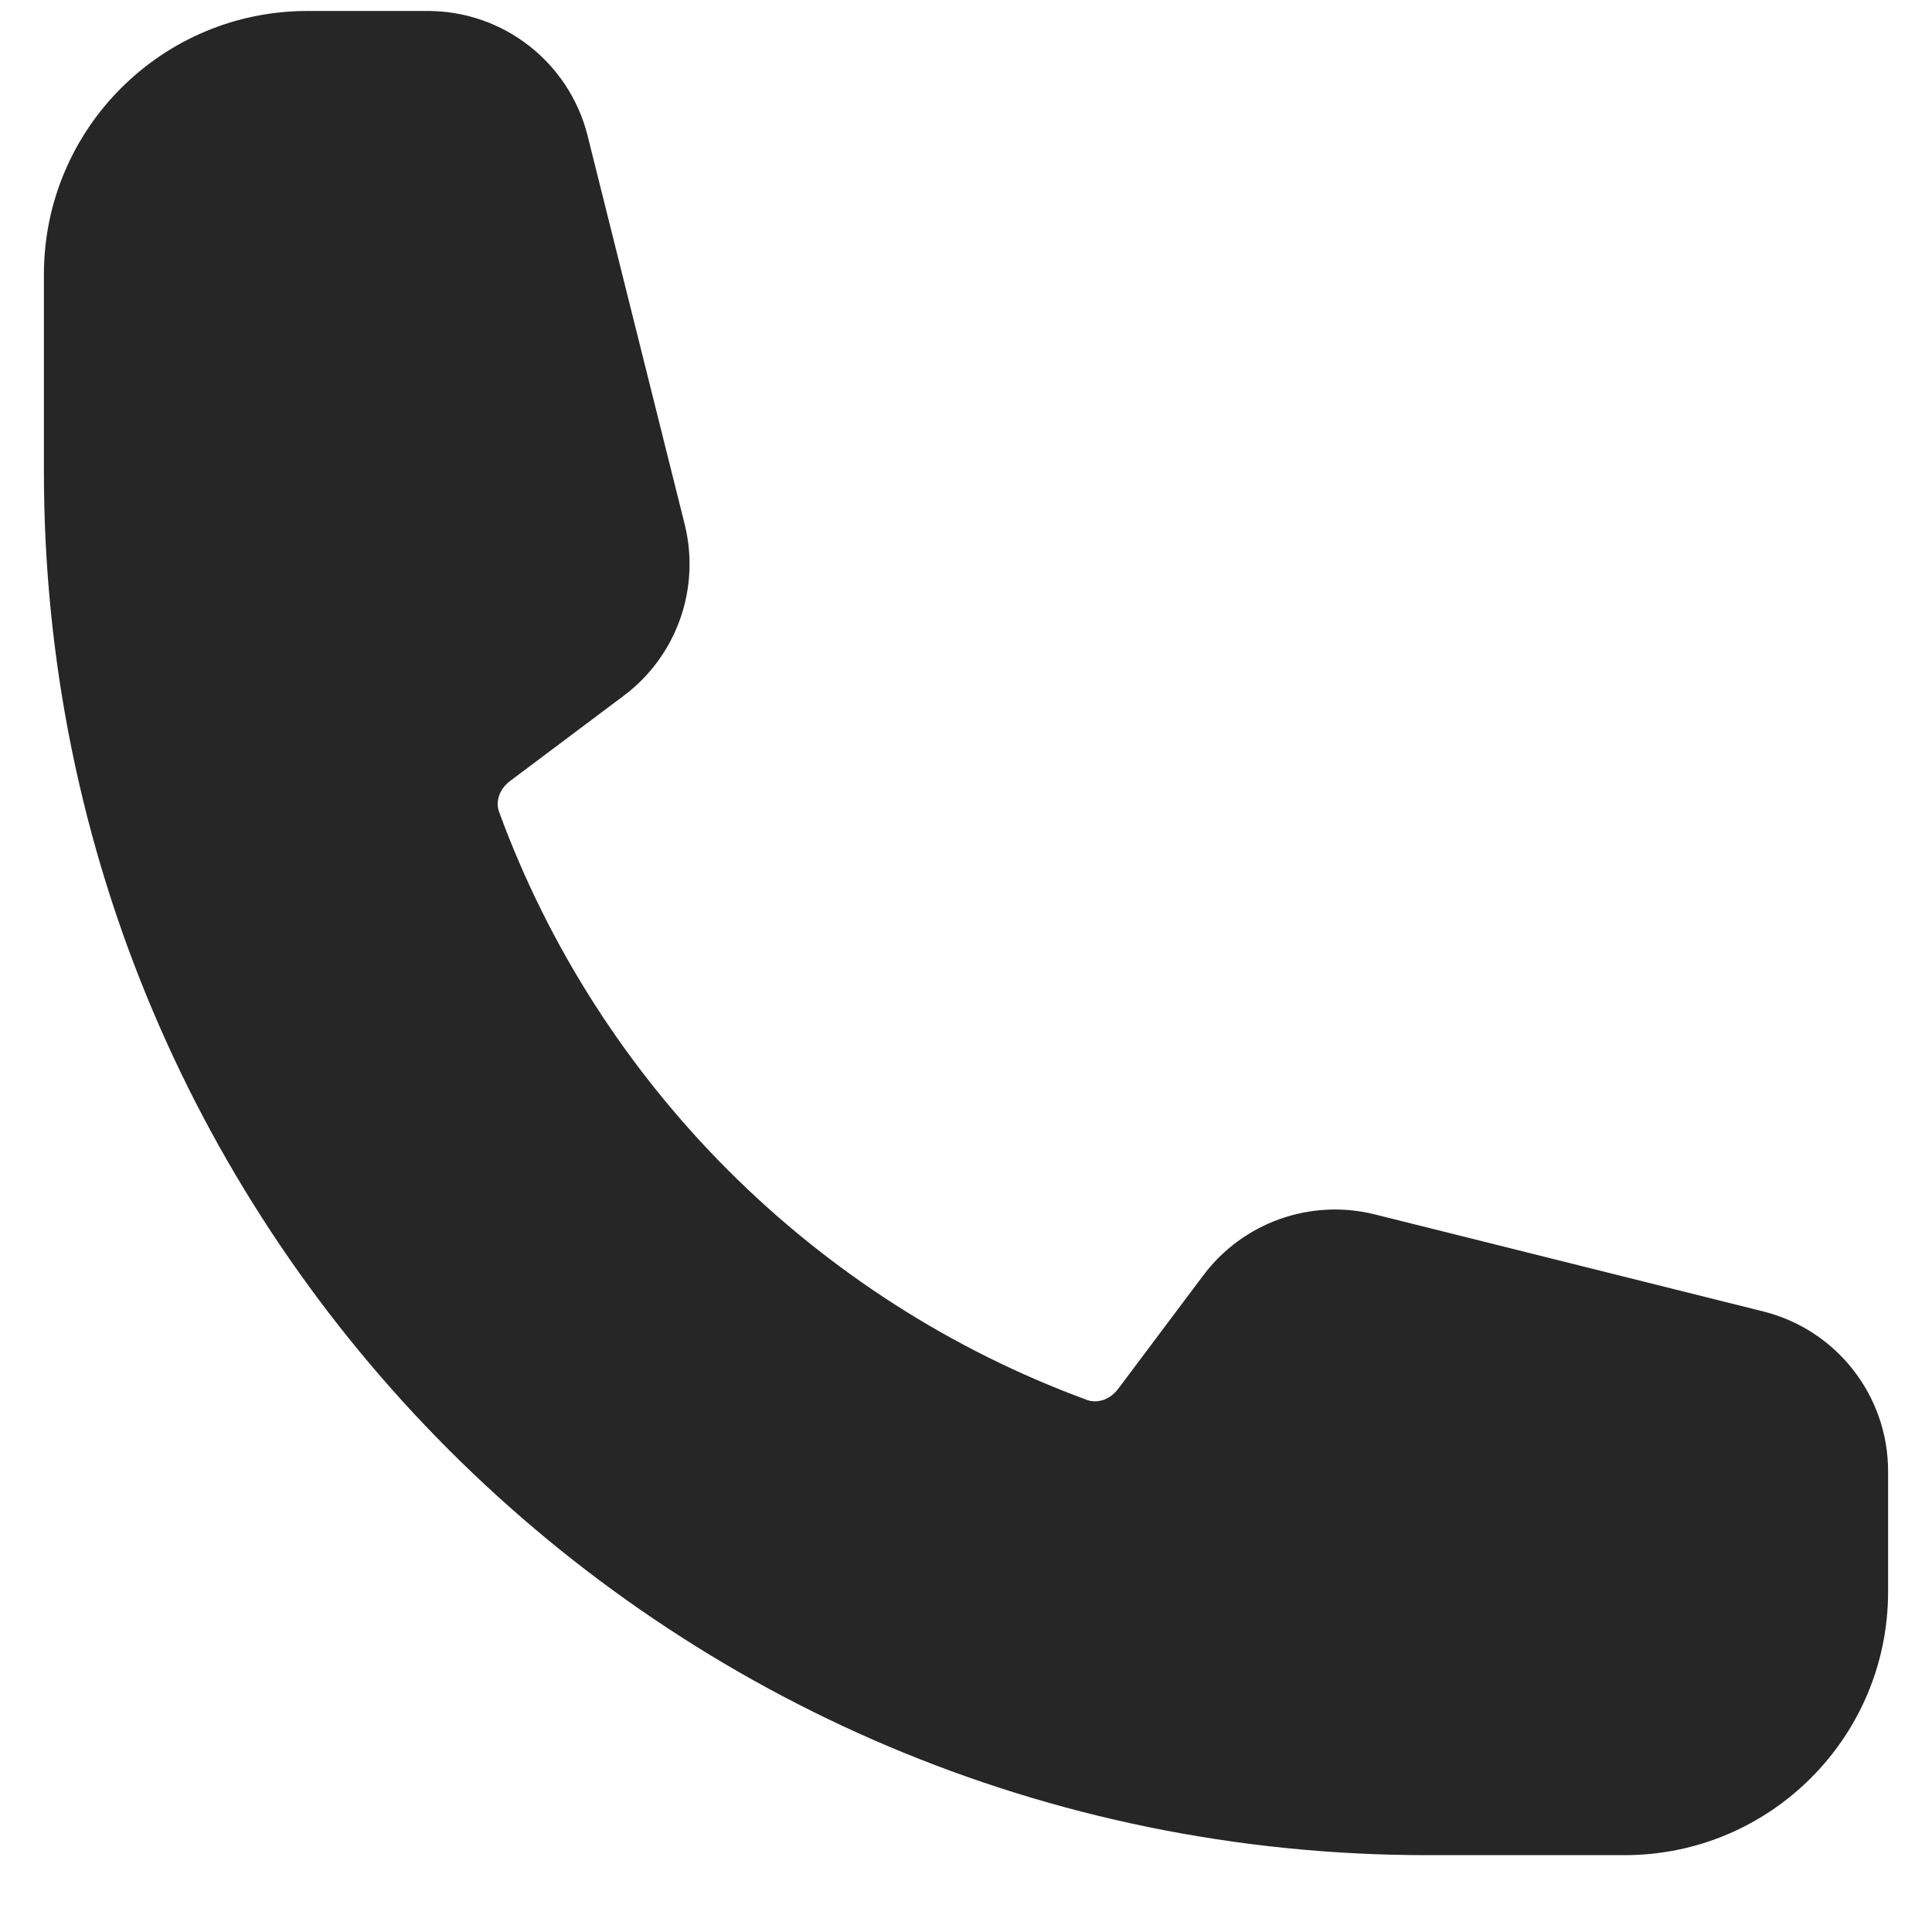 <svg width="22" height="22" viewBox="0 0 22 22" fill="none" xmlns="http://www.w3.org/2000/svg">
<path fill-rule="evenodd" clip-rule="evenodd" d="M0.5 3.125C0.5 1.468 1.843 0.125 3.5 0.125H4.872C5.732 0.125 6.482 0.711 6.691 1.545L7.796 5.968C7.979 6.7 7.706 7.471 7.102 7.923L5.809 8.893C5.674 8.994 5.645 9.142 5.683 9.245C6.819 12.345 9.281 14.806 12.38 15.942C12.483 15.98 12.631 15.95 12.732 15.816L13.702 14.523C14.155 13.919 14.925 13.646 15.657 13.829L20.08 14.934C20.914 15.143 21.5 15.893 21.5 16.753V18.125C21.5 19.782 20.157 21.125 18.5 21.125H16.25C7.552 21.125 0.5 14.073 0.5 5.375V3.125Z" fill="#262626"/>
</svg>
